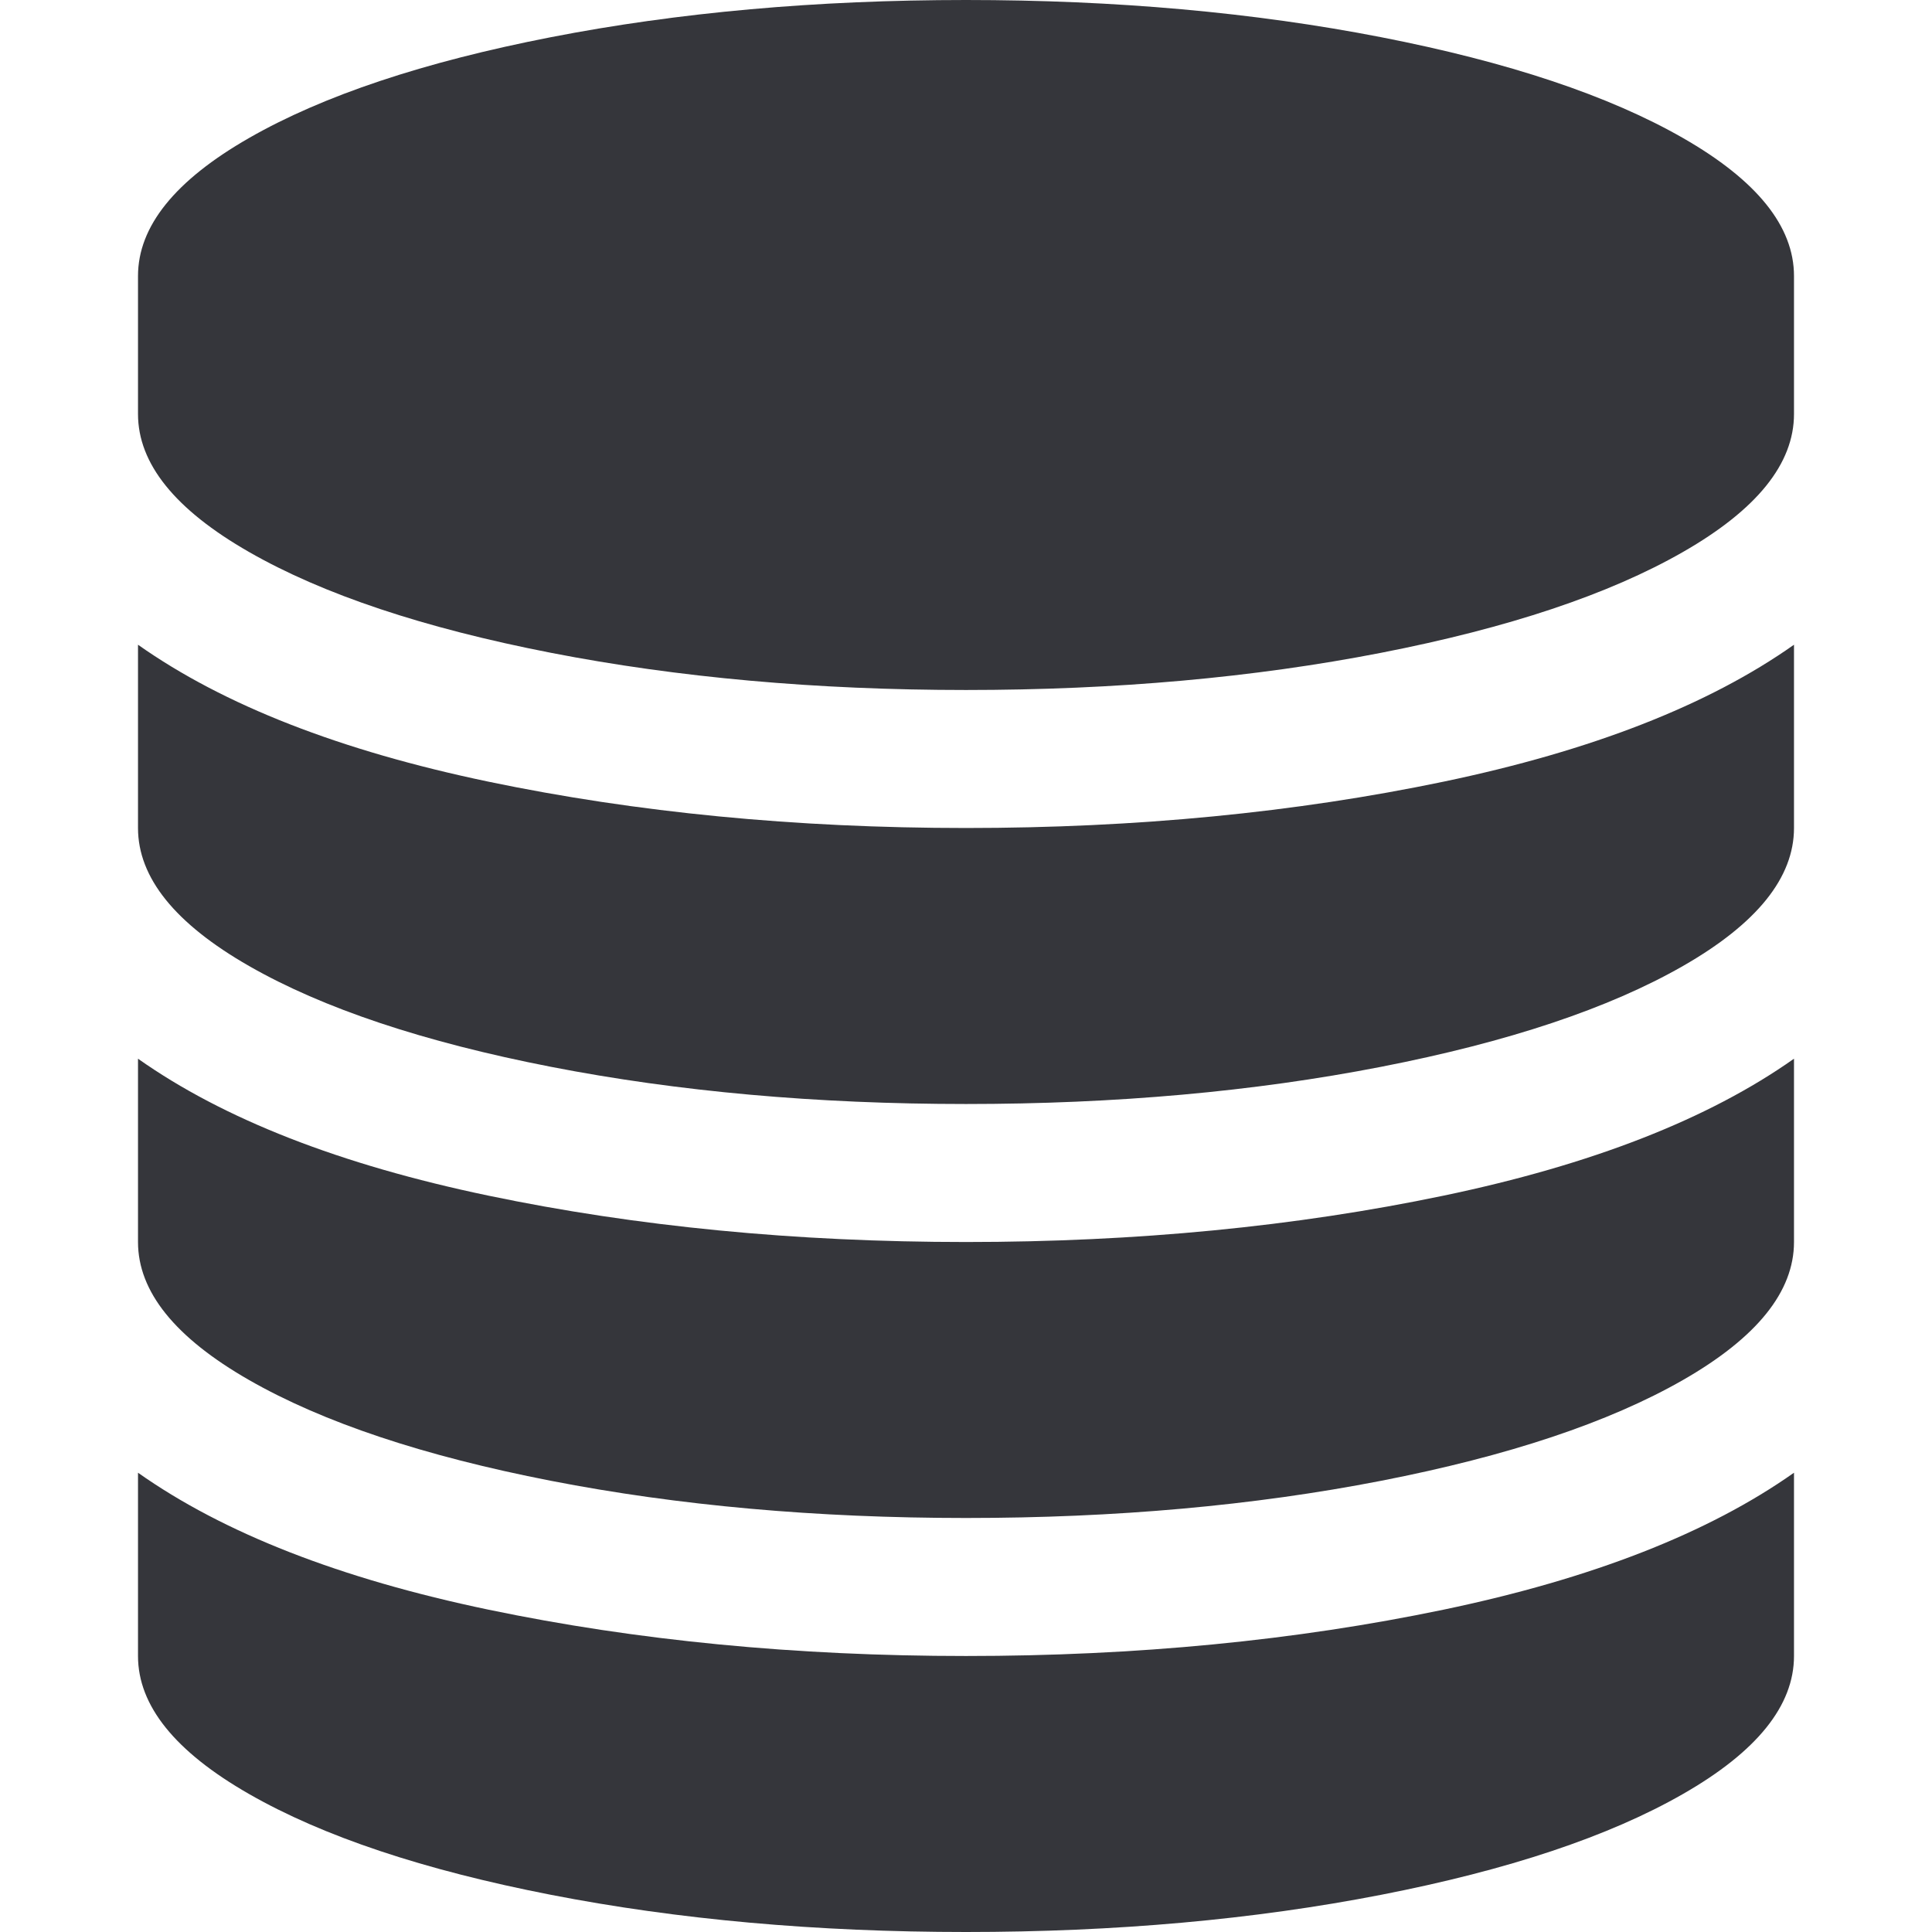 <svg width="72" height="72" viewBox="0 0 72 72" fill="none" xmlns="http://www.w3.org/2000/svg">
<path d="M36 30.857C42.348 30.857 48.281 30.281 53.799 29.13C59.317 27.978 63.67 26.277 66.857 24.027V30.857C66.857 32.705 65.478 34.42 62.719 36C59.96 37.58 56.21 38.833 51.469 39.757C46.728 40.681 41.571 41.143 36 41.143C30.428 41.143 25.272 40.681 20.531 39.757C15.79 38.833 12.04 37.58 9.281 36C6.522 34.42 5.143 32.705 5.143 30.857V24.027C8.33 26.277 12.683 27.978 18.201 29.13C23.719 30.281 29.652 30.857 36 30.857ZM36 61.714C42.348 61.714 48.281 61.138 53.799 59.987C59.317 58.835 63.67 57.134 66.857 54.884V61.714C66.857 63.562 65.478 65.277 62.719 66.857C59.96 68.438 56.21 69.69 51.469 70.614C46.728 71.538 41.571 72 36 72C30.428 72 25.272 71.538 20.531 70.614C15.79 69.69 12.04 68.438 9.281 66.857C6.522 65.277 5.143 63.562 5.143 61.714V54.884C8.33 57.134 12.683 58.835 18.201 59.987C23.719 61.138 29.652 61.714 36 61.714ZM36 46.286C42.348 46.286 48.281 45.71 53.799 44.558C59.317 43.406 63.67 41.705 66.857 39.455V46.286C66.857 48.134 65.478 49.848 62.719 51.429C59.96 53.009 56.21 54.261 51.469 55.185C46.728 56.109 41.571 56.571 36 56.571C30.428 56.571 25.272 56.109 20.531 55.185C15.79 54.261 12.04 53.009 9.281 51.429C6.522 49.848 5.143 48.134 5.143 46.286V39.455C8.33 41.705 12.683 43.406 18.201 44.558C23.719 45.71 29.652 46.286 36 46.286ZM36 0C41.571 0 46.728 0.462 51.469 1.386C56.21 2.31 59.96 3.562 62.719 5.143C65.478 6.723 66.857 8.438 66.857 10.286V15.429C66.857 17.277 65.478 18.991 62.719 20.571C59.96 22.152 56.21 23.404 51.469 24.328C46.728 25.252 41.571 25.714 36 25.714C30.428 25.714 25.272 25.252 20.531 24.328C15.79 23.404 12.04 22.152 9.281 20.571C6.522 18.991 5.143 17.277 5.143 15.429V10.286C5.143 8.438 6.522 6.723 9.281 5.143C12.04 3.562 15.79 2.31 20.531 1.386C25.272 0.462 30.428 0 36 0Z" fill="#35363B"/>
</svg>
